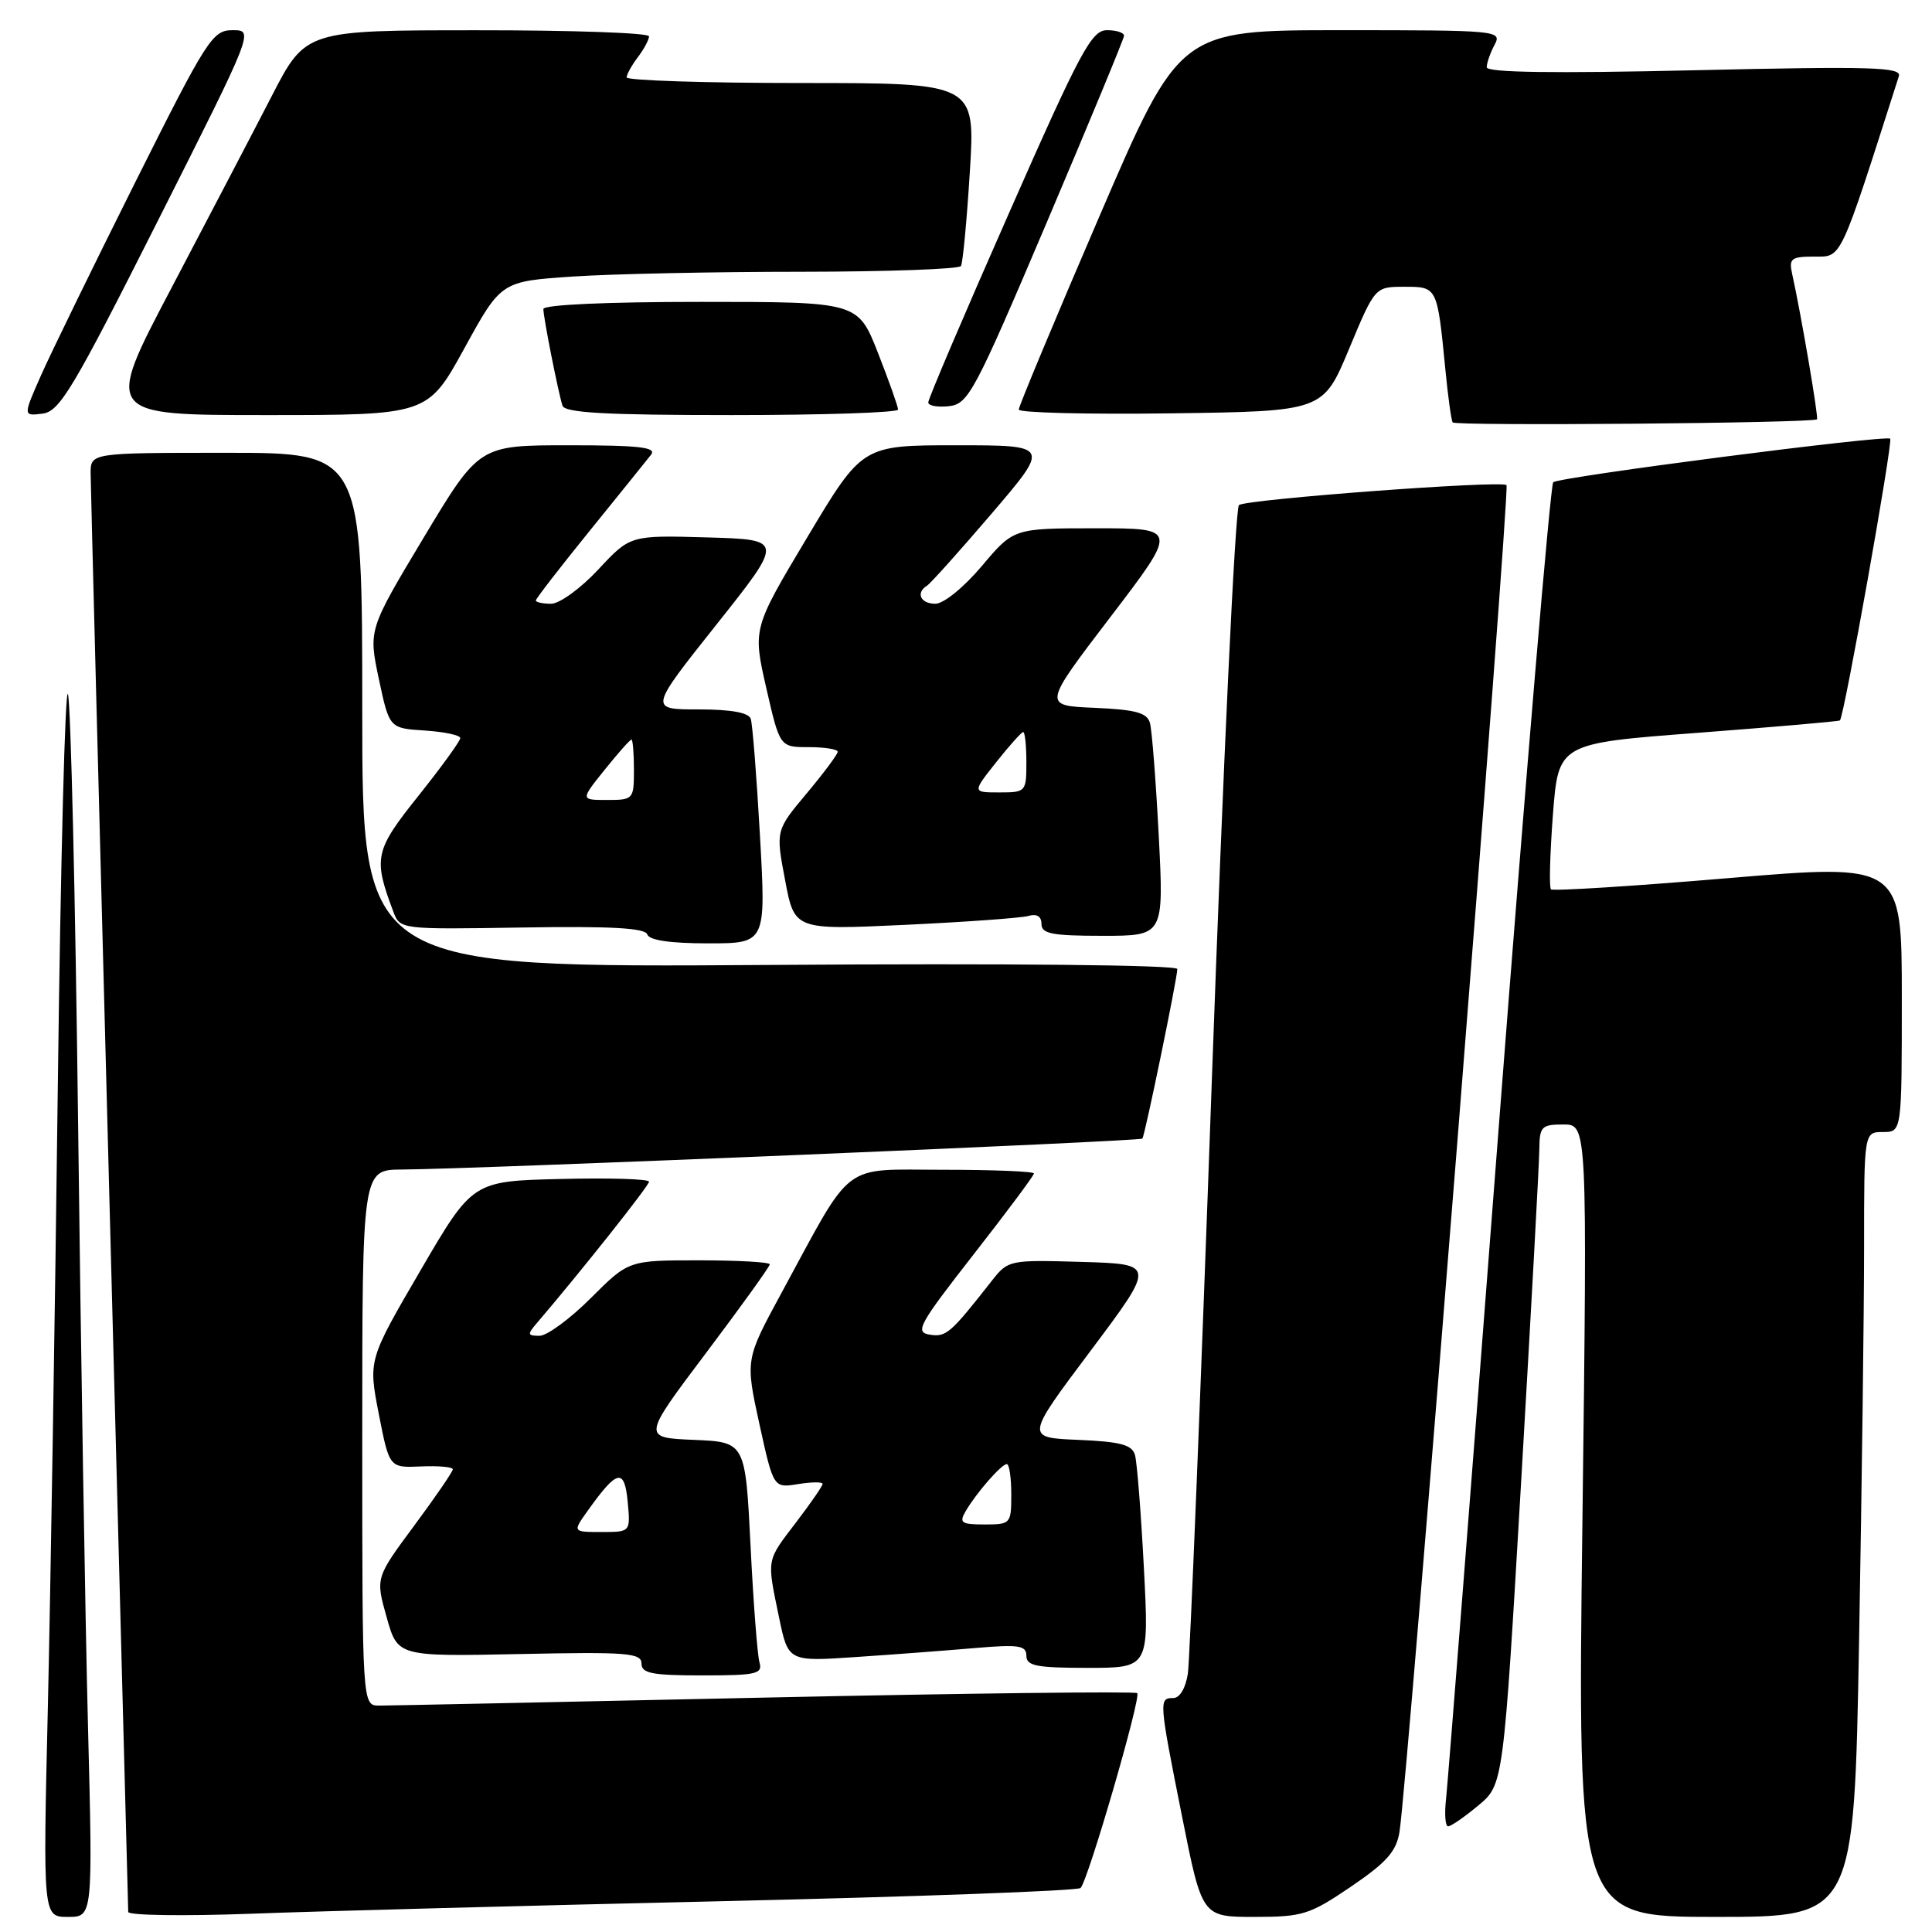 <?xml version="1.0" encoding="UTF-8" standalone="no"?>
<!DOCTYPE svg PUBLIC "-//W3C//DTD SVG 1.1//EN" "http://www.w3.org/Graphics/SVG/1.1/DTD/svg11.dtd" >
<svg xmlns="http://www.w3.org/2000/svg" xmlns:xlink="http://www.w3.org/1999/xlink" version="1.1" viewBox="0 0 256 256">
 <g >
 <path fill="currentColor"
d=" M 11.66 228.75 C 11.30 214.86 10.71 178.98 10.35 149.00 C 9.99 119.02 9.38 93.38 9.01 92.00 C 8.64 90.62 8.03 114.02 7.66 144.00 C 7.29 173.98 6.69 210.99 6.34 226.25 C 5.69 254.00 5.69 254.00 9.00 254.00 C 12.30 254.00 12.30 254.00 11.66 228.75 Z  M 96.00 251.91 C 121.58 251.32 142.81 250.54 143.18 250.17 C 144.17 249.20 151.23 224.90 150.69 224.35 C 150.43 224.10 128.24 224.36 101.36 224.94 C 74.49 225.52 51.49 226.00 50.25 226.00 C 48.00 226.00 48.00 226.00 48.00 190.50 C 48.00 155.00 48.00 155.00 53.25 154.97 C 63.24 154.90 151.10 151.23 151.37 150.87 C 151.72 150.40 156.00 129.62 156.00 128.40 C 156.00 127.86 133.84 127.64 102.00 127.86 C 48.00 128.22 48.00 128.22 48.00 94.11 C 48.00 60.00 48.00 60.00 30.00 60.00 C 12.00 60.00 12.00 60.00 12.01 62.75 C 12.02 64.26 13.14 107.57 14.50 159.00 C 15.86 210.43 16.98 252.88 16.99 253.34 C 16.99 253.80 24.31 253.91 33.25 253.58 C 42.19 253.24 70.42 252.49 96.00 251.91 Z  M 179.01 249.99 C 183.72 246.79 185.02 245.33 185.44 242.74 C 186.50 236.20 200.11 64.78 199.62 64.28 C 198.97 63.63 165.39 66.13 164.17 66.92 C 163.68 67.24 162.06 101.47 160.58 143.00 C 159.10 184.53 157.66 219.96 157.40 221.75 C 157.10 223.70 156.33 225.00 155.45 225.00 C 153.54 225.00 153.56 225.32 156.64 240.75 C 159.28 254.00 159.28 254.00 166.20 254.00 C 172.62 254.00 173.53 253.71 179.01 249.99 Z  M 246.34 217.25 C 246.70 197.04 247.00 173.64 247.00 165.25 C 247.00 150.00 247.00 150.00 249.50 150.00 C 252.00 150.00 252.00 150.00 252.00 132.21 C 252.00 114.43 252.00 114.43 228.98 116.36 C 216.32 117.43 205.76 118.09 205.51 117.84 C 205.25 117.59 205.38 113.13 205.77 107.94 C 206.50 98.50 206.50 98.50 225.00 97.10 C 235.18 96.32 243.64 95.59 243.80 95.46 C 244.34 95.05 250.85 58.52 250.46 58.13 C 249.92 57.59 206.64 63.19 205.81 63.90 C 205.44 64.23 202.18 102.75 198.58 149.50 C 194.99 196.25 191.85 236.19 191.62 238.25 C 191.38 240.31 191.50 242.00 191.88 242.00 C 192.26 242.00 194.07 240.75 195.89 239.23 C 199.21 236.47 199.21 236.47 201.58 195.98 C 202.88 173.72 203.96 154.04 203.97 152.25 C 204.00 149.27 204.27 149.00 207.16 149.00 C 210.33 149.00 210.33 149.00 209.68 201.50 C 209.02 254.00 209.02 254.00 227.35 254.00 C 245.68 254.00 245.68 254.00 246.34 217.25 Z  M 100.63 220.25 C 100.36 219.29 99.82 212.33 99.45 204.79 C 98.76 191.08 98.76 191.08 91.93 190.79 C 85.10 190.50 85.10 190.50 93.55 179.28 C 98.20 173.11 102.00 167.82 102.00 167.53 C 102.00 167.24 97.79 167.00 92.64 167.00 C 83.29 167.00 83.29 167.00 78.29 172.00 C 75.54 174.75 72.48 177.00 71.49 177.00 C 69.87 177.00 69.84 176.82 71.19 175.25 C 76.90 168.58 86.00 157.11 86.00 156.58 C 86.00 156.22 80.74 156.06 74.31 156.22 C 62.62 156.50 62.62 156.50 55.71 168.35 C 48.80 180.20 48.80 180.20 50.19 187.35 C 51.59 194.50 51.59 194.50 55.80 194.31 C 58.11 194.21 60.00 194.38 60.00 194.69 C 60.00 195.00 57.70 198.36 54.88 202.16 C 49.76 209.07 49.76 209.07 51.23 214.28 C 52.69 219.50 52.69 219.50 68.85 219.17 C 83.06 218.87 85.00 219.02 85.00 220.42 C 85.00 221.73 86.37 222.00 93.07 222.00 C 100.27 222.00 101.08 221.81 100.63 220.25 Z  M 151.57 207.75 C 151.19 200.46 150.66 193.73 150.39 192.79 C 149.99 191.43 148.47 191.03 142.88 190.79 C 135.87 190.50 135.87 190.50 144.50 179.00 C 153.12 167.50 153.12 167.50 143.37 167.21 C 133.73 166.93 133.58 166.96 131.42 169.71 C 125.93 176.71 125.38 177.19 123.20 176.85 C 121.19 176.53 121.73 175.54 128.99 166.24 C 133.40 160.60 137.00 155.77 137.00 155.49 C 137.00 155.22 131.61 155.00 125.01 155.00 C 111.31 155.00 113.18 153.58 103.55 171.32 C 98.76 180.15 98.76 180.15 100.62 188.67 C 102.49 197.18 102.49 197.18 105.75 196.65 C 107.54 196.36 109.00 196.35 109.00 196.62 C 109.00 196.90 107.42 199.18 105.50 201.70 C 101.51 206.93 101.60 206.44 103.22 214.28 C 104.44 220.18 104.44 220.18 113.47 219.56 C 118.44 219.23 125.54 218.69 129.25 218.37 C 135.01 217.88 136.00 218.03 136.00 219.40 C 136.00 220.74 137.34 221.00 144.13 221.00 C 152.26 221.00 152.26 221.00 151.57 207.75 Z  M 100.70 110.75 C 100.26 102.91 99.71 95.94 99.48 95.25 C 99.20 94.42 96.87 94.00 92.53 94.00 C 86.00 94.00 86.00 94.00 94.94 82.75 C 103.88 71.50 103.88 71.50 93.69 71.21 C 83.51 70.92 83.51 70.92 79.28 75.46 C 76.95 77.96 74.14 80.00 73.03 80.00 C 71.91 80.00 71.00 79.80 71.00 79.57 C 71.00 79.33 74.22 75.17 78.15 70.32 C 82.08 65.47 85.73 60.94 86.27 60.25 C 87.04 59.27 84.72 59.00 75.37 59.00 C 63.49 59.00 63.49 59.00 56.15 71.22 C 48.82 83.44 48.82 83.44 50.20 89.97 C 51.59 96.50 51.59 96.50 56.30 96.80 C 58.88 96.97 61.00 97.42 60.99 97.80 C 60.99 98.19 58.50 101.62 55.46 105.43 C 49.63 112.73 49.43 113.66 52.13 120.83 C 53.01 123.15 53.06 123.16 69.19 122.90 C 80.96 122.71 85.49 122.96 85.77 123.82 C 86.03 124.59 88.82 125.00 93.83 125.00 C 101.50 125.00 101.50 125.00 100.70 110.75 Z  M 153.54 110.75 C 153.16 103.46 152.64 96.73 152.37 95.79 C 151.99 94.44 150.49 94.03 145.03 93.79 C 138.17 93.50 138.17 93.50 147.14 81.75 C 156.11 70.00 156.11 70.00 145.21 70.00 C 134.31 70.00 134.31 70.00 130.10 75.00 C 127.71 77.83 125.04 80.00 123.94 80.00 C 121.97 80.00 121.31 78.55 122.84 77.60 C 123.30 77.31 127.16 73.01 131.41 68.04 C 139.14 59.00 139.14 59.00 126.70 59.00 C 114.26 59.00 114.26 59.00 107.00 71.14 C 99.74 83.28 99.74 83.28 101.53 91.14 C 103.33 99.00 103.33 99.00 107.16 99.00 C 109.27 99.00 111.00 99.28 111.00 99.61 C 111.00 99.95 109.15 102.43 106.89 105.13 C 102.78 110.04 102.78 110.04 104.03 116.63 C 105.27 123.23 105.27 123.23 119.88 122.55 C 127.92 122.17 135.29 121.64 136.25 121.37 C 137.39 121.04 138.00 121.42 138.00 122.43 C 138.00 123.73 139.41 124.00 146.11 124.00 C 154.22 124.00 154.22 124.00 153.54 110.75 Z  M 240.76 55.56 C 240.99 55.34 238.66 41.66 237.46 36.25 C 237.02 34.26 237.35 34.00 240.40 34.00 C 244.09 34.00 243.68 34.88 251.61 10.09 C 251.99 8.89 247.98 8.77 224.53 9.31 C 205.77 9.74 197.00 9.61 197.00 8.91 C 197.00 8.34 197.47 7.00 198.04 5.93 C 199.04 4.05 198.52 4.00 177.68 4.00 C 156.30 4.00 156.30 4.00 145.64 28.75 C 139.78 42.36 134.99 53.85 134.99 54.27 C 135.00 54.69 144.07 54.92 155.15 54.77 C 175.31 54.50 175.31 54.50 178.75 46.25 C 182.19 38.00 182.19 38.00 186.08 38.00 C 190.46 38.00 190.44 37.96 191.52 48.97 C 191.86 52.52 192.30 55.67 192.48 55.97 C 192.79 56.47 240.21 56.07 240.76 55.56 Z  M 20.92 29.25 C 33.65 4.00 33.65 4.00 30.83 4.00 C 28.16 4.00 27.46 5.09 17.93 24.13 C 12.39 35.21 6.78 46.71 5.45 49.70 C 3.05 55.13 3.05 55.13 5.62 54.81 C 7.90 54.54 9.65 51.61 20.92 29.25 Z  M 61.54 46.14 C 66.40 37.28 66.40 37.28 75.95 36.64 C 81.20 36.29 94.81 36.01 106.19 36.01 C 117.57 36.00 127.09 35.66 127.33 35.25 C 127.58 34.84 128.11 29.21 128.51 22.75 C 129.24 11.00 129.24 11.00 106.12 11.00 C 93.40 11.00 83.01 10.66 83.03 10.25 C 83.05 9.84 83.72 8.63 84.53 7.56 C 85.34 6.49 86.00 5.25 86.00 4.81 C 86.00 4.36 75.76 4.00 63.25 4.01 C 40.50 4.01 40.50 4.01 35.99 12.76 C 33.51 17.57 27.51 29.04 22.67 38.25 C 13.86 55.00 13.86 55.00 35.26 55.00 C 56.67 55.00 56.67 55.00 61.54 46.14 Z  M 119.00 54.27 C 119.00 53.88 117.80 50.50 116.34 46.77 C 113.68 40.00 113.68 40.00 92.84 40.00 C 80.33 40.00 72.00 40.38 72.00 40.95 C 72.00 42.08 73.96 51.95 74.53 53.75 C 74.84 54.70 80.22 55.00 96.97 55.00 C 109.09 55.00 119.00 54.67 119.00 54.27 Z  M 138.69 29.50 C 144.30 16.30 148.91 5.16 148.94 4.75 C 148.97 4.34 147.96 4.00 146.69 4.00 C 144.64 4.00 143.20 6.67 133.69 28.25 C 127.80 41.59 122.99 52.87 123.00 53.32 C 123.00 53.77 124.24 53.99 125.75 53.82 C 128.32 53.52 129.13 51.99 138.69 29.50 Z  M 77.89 200.16 C 81.77 194.71 82.74 194.49 83.17 198.97 C 83.55 203.00 83.55 203.00 79.71 203.00 C 75.86 203.00 75.86 203.00 77.89 200.16 Z  M 127.95 200.25 C 129.36 197.82 132.70 194.00 133.41 194.00 C 133.73 194.00 134.00 195.80 134.00 198.00 C 134.00 201.91 133.92 202.00 130.46 202.00 C 127.38 202.00 127.06 201.78 127.95 200.25 Z  M 80.12 102.00 C 81.89 99.80 83.48 98.00 83.67 98.00 C 83.85 98.00 84.00 99.80 84.00 102.00 C 84.00 105.91 83.92 106.00 80.45 106.00 C 76.91 106.00 76.91 106.00 80.12 102.00 Z  M 132.00 101.00 C 133.74 98.80 135.36 97.00 135.58 97.00 C 135.81 97.00 136.00 98.80 136.00 101.00 C 136.00 104.92 135.93 105.00 132.42 105.00 C 128.83 105.00 128.83 105.00 132.00 101.00 Z "/>
</g>
</svg>